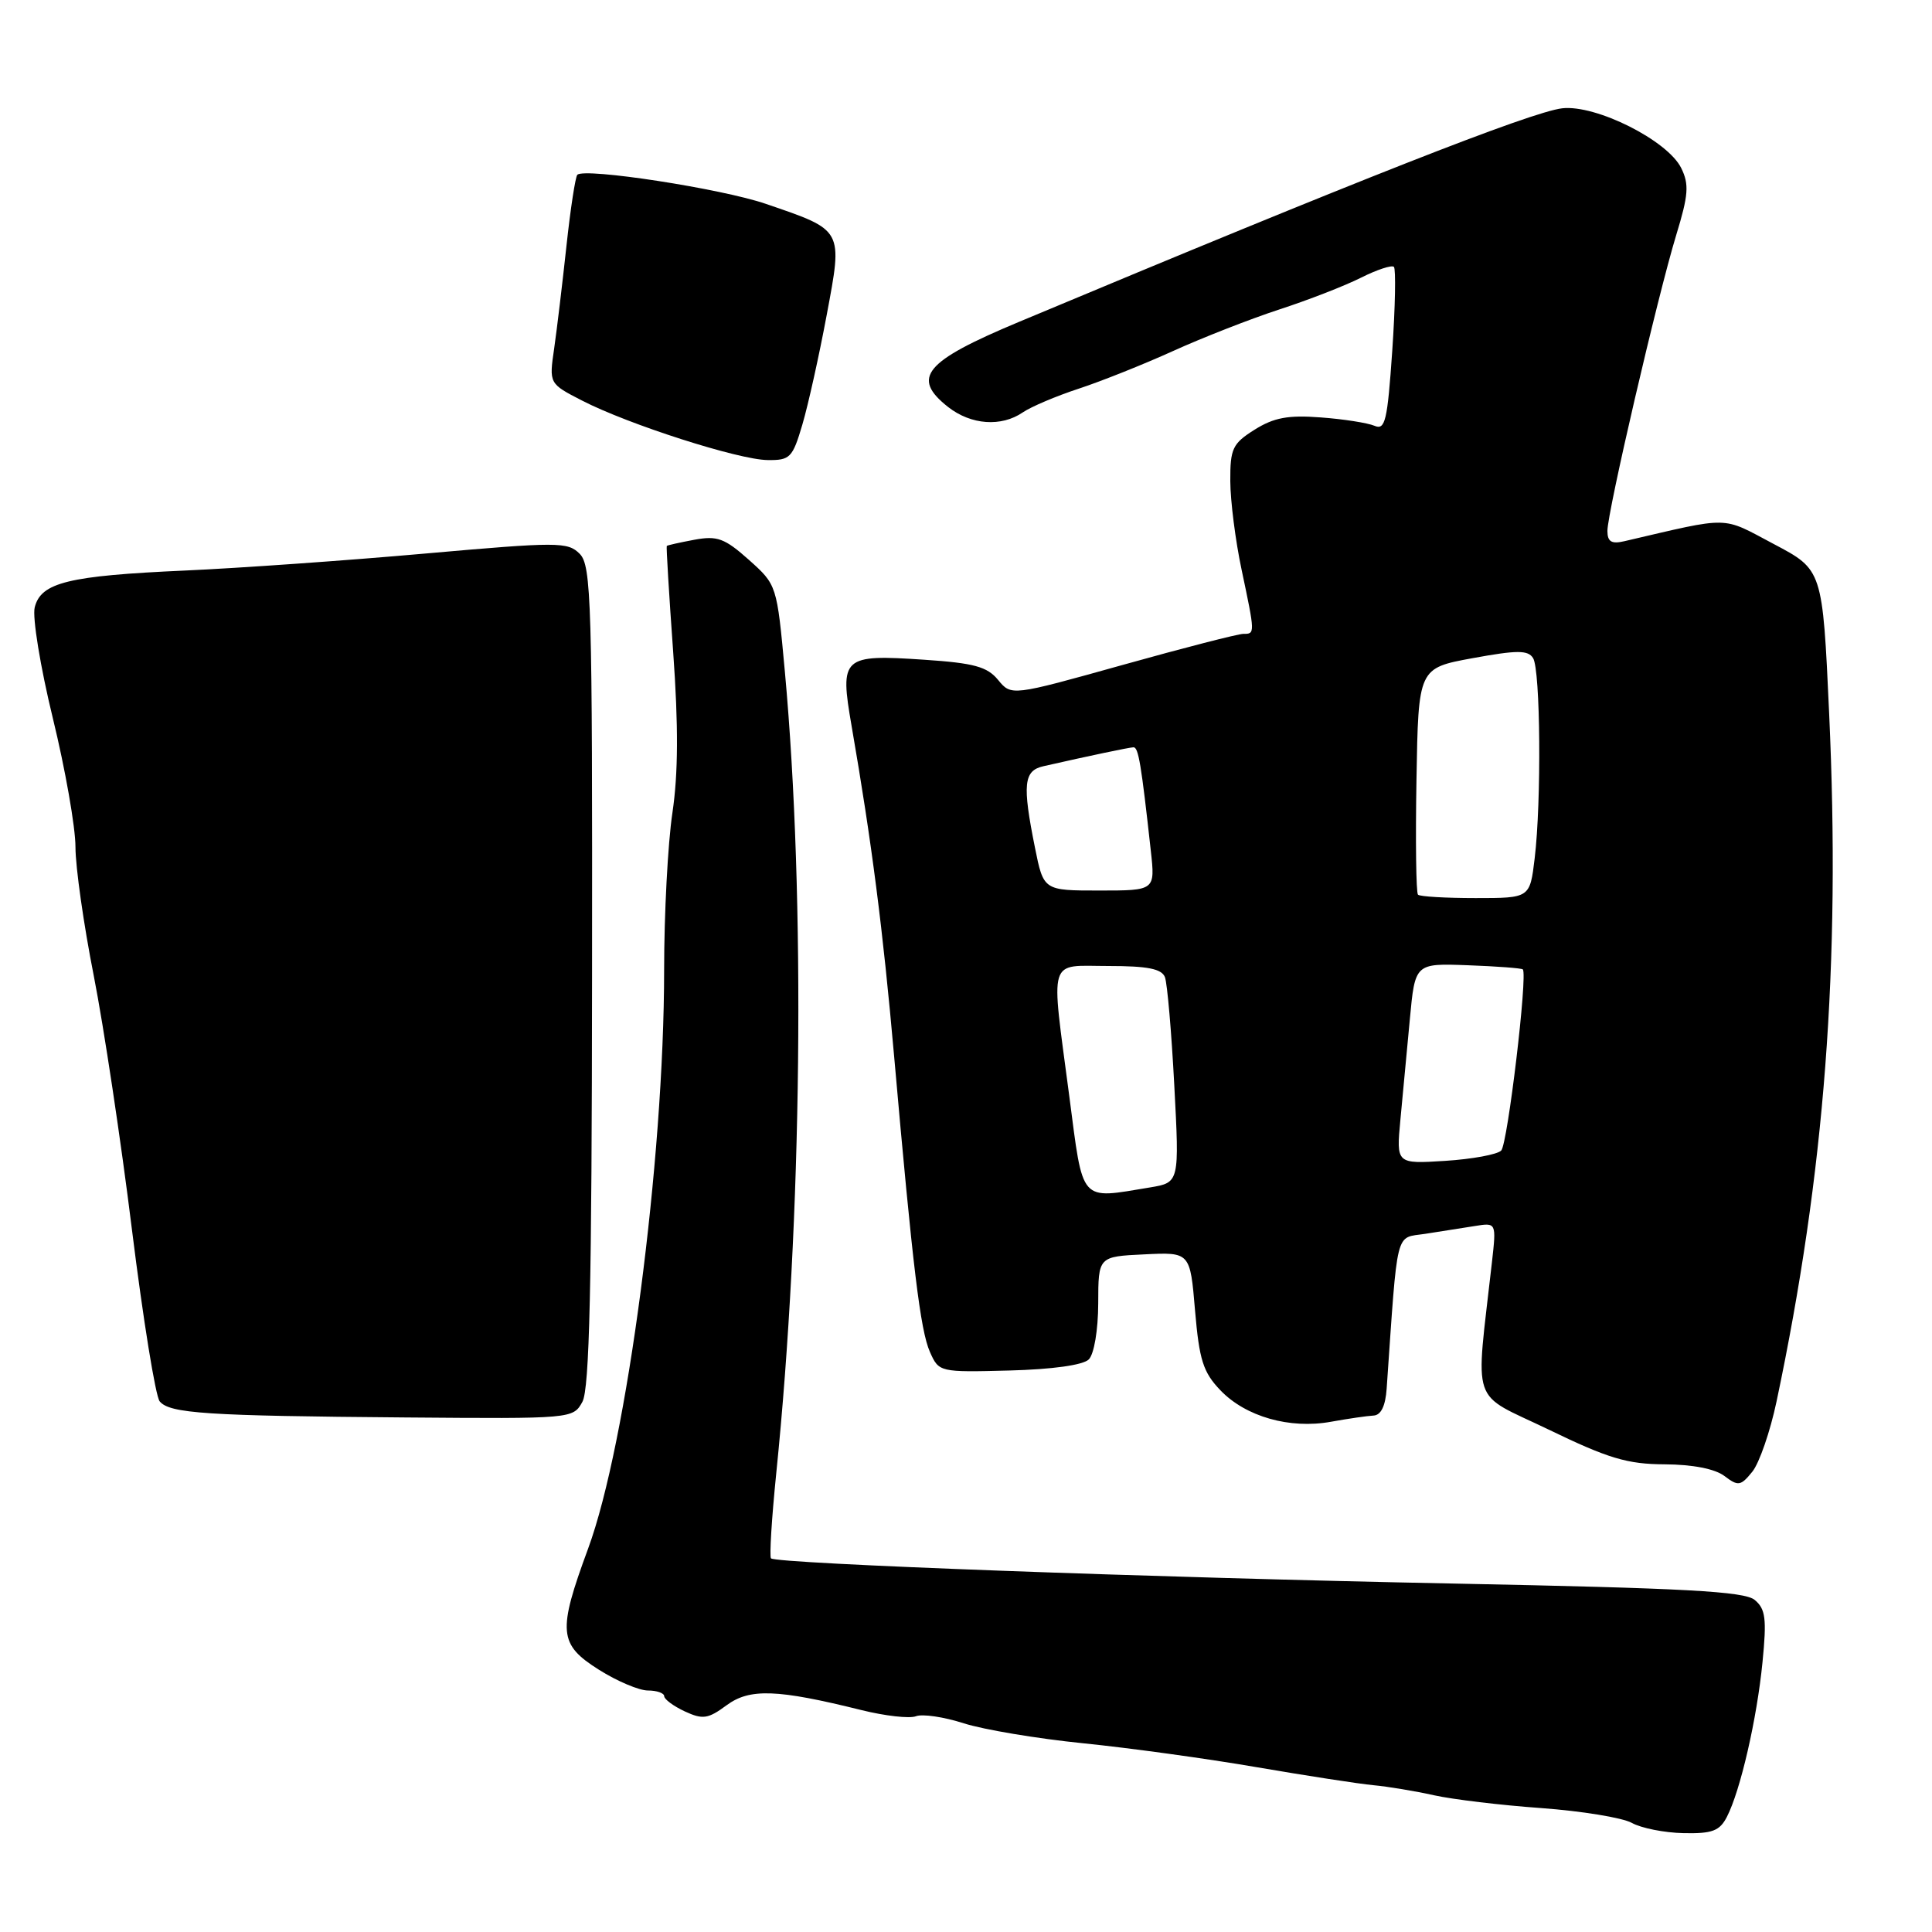 <?xml version="1.0" encoding="UTF-8" standalone="no"?>
<!DOCTYPE svg PUBLIC "-//W3C//DTD SVG 1.1//EN" "http://www.w3.org/Graphics/SVG/1.1/DTD/svg11.dtd" >
<svg xmlns="http://www.w3.org/2000/svg" xmlns:xlink="http://www.w3.org/1999/xlink" version="1.1" viewBox="0 0 256 256">
 <g >
 <path fill="currentColor"
d=" M 228.82 240.75 C 230.62 237.25 232.80 227.76 233.54 220.25 C 234.11 214.49 233.95 213.20 232.51 212.00 C 231.13 210.86 223.30 210.44 192.65 209.83 C 152.95 209.05 102.87 207.20 102.16 206.49 C 101.94 206.27 102.25 201.23 102.85 195.29 C 106.29 161.57 106.75 119.04 104.00 89.00 C 102.94 77.50 102.94 77.50 99.23 74.18 C 96.02 71.32 95.04 70.96 92.01 71.52 C 90.08 71.88 88.43 72.25 88.35 72.34 C 88.27 72.43 88.65 78.76 89.20 86.40 C 89.90 96.19 89.87 102.49 89.10 107.69 C 88.49 111.76 88.00 121.13 88.00 128.53 C 88.00 153.73 83.07 191.26 77.92 205.22 C 73.87 216.21 74.02 217.88 79.36 221.25 C 81.75 222.76 84.68 224.00 85.85 224.00 C 87.03 224.00 88.00 224.34 88.01 224.75 C 88.01 225.16 89.24 226.07 90.74 226.77 C 93.12 227.87 93.82 227.77 96.27 225.96 C 99.34 223.69 102.98 223.82 114.16 226.60 C 117.27 227.37 120.52 227.74 121.37 227.41 C 122.23 227.08 125.08 227.50 127.71 228.35 C 130.35 229.19 137.45 230.38 143.50 230.99 C 149.55 231.60 159.90 233.02 166.50 234.16 C 173.10 235.29 180.07 236.37 182.00 236.55 C 183.93 236.73 187.53 237.33 190.00 237.88 C 192.47 238.43 198.87 239.20 204.22 239.58 C 209.56 239.97 214.96 240.85 216.22 241.54 C 217.47 242.24 220.56 242.85 223.08 242.90 C 226.88 242.98 227.86 242.61 228.82 240.75 Z  M 235.40 185.71 C 241.80 155.40 243.90 127.86 242.37 94.50 C 241.50 75.50 241.50 75.50 235.04 72.09 C 228.01 68.37 229.51 68.39 215.25 71.71 C 213.54 72.11 213.00 71.79 212.99 70.37 C 212.97 67.91 219.64 39.25 222.10 31.17 C 223.73 25.84 223.84 24.44 222.77 22.27 C 220.97 18.61 211.47 13.84 207.00 14.35 C 202.88 14.83 179.73 23.93 135.00 42.66 C 122.47 47.90 120.70 50.04 125.63 53.93 C 128.67 56.31 132.68 56.60 135.53 54.64 C 136.61 53.90 139.95 52.48 142.94 51.50 C 145.93 50.52 151.56 48.27 155.44 46.51 C 159.32 44.75 165.65 42.27 169.50 41.01 C 173.35 39.76 178.23 37.86 180.35 36.79 C 182.46 35.73 184.42 35.09 184.70 35.36 C 184.97 35.64 184.88 40.65 184.48 46.49 C 183.84 55.77 183.55 57.03 182.13 56.42 C 181.23 56.04 178.03 55.53 175.00 55.31 C 170.69 54.98 168.80 55.33 166.25 56.93 C 163.32 58.77 163.00 59.44 163.02 63.74 C 163.03 66.36 163.70 71.65 164.52 75.50 C 166.31 83.97 166.31 84.00 164.75 83.99 C 164.06 83.99 156.86 85.84 148.75 88.11 C 134.01 92.23 134.01 92.23 132.25 90.09 C 130.81 88.34 129.07 87.86 122.50 87.42 C 111.61 86.69 111.25 87.02 112.84 96.19 C 115.52 111.67 116.99 123.13 118.48 140.00 C 120.94 167.96 121.95 176.27 123.22 179.14 C 124.41 181.82 124.48 181.84 133.73 181.60 C 139.46 181.45 143.52 180.88 144.27 180.13 C 144.97 179.43 145.51 176.25 145.52 172.70 C 145.53 166.50 145.53 166.50 151.62 166.21 C 157.70 165.91 157.70 165.91 158.35 173.66 C 158.91 180.21 159.42 181.83 161.71 184.22 C 165.06 187.72 170.90 189.38 176.36 188.39 C 178.64 187.98 181.18 187.61 182.00 187.57 C 182.99 187.52 183.58 186.30 183.74 184.00 C 185.24 162.43 184.82 164.11 188.84 163.49 C 190.85 163.17 193.80 162.71 195.39 162.46 C 198.28 161.99 198.28 161.99 197.69 167.25 C 195.50 186.76 194.68 184.35 205.21 189.43 C 213.10 193.25 215.63 194.01 220.58 194.03 C 224.28 194.05 227.25 194.63 228.50 195.58 C 230.32 196.96 230.65 196.91 232.19 195.01 C 233.12 193.86 234.56 189.68 235.40 185.71 Z  M 77.17 185.75 C 78.11 184.04 78.42 170.43 78.45 129.29 C 78.50 79.67 78.36 74.94 76.81 73.38 C 75.22 71.79 73.97 71.79 56.31 73.35 C 45.96 74.27 31.65 75.28 24.50 75.60 C 9.06 76.29 5.42 77.18 4.60 80.48 C 4.27 81.79 5.35 88.40 7.00 95.16 C 8.65 101.92 10.00 109.61 10.00 112.24 C 10.00 114.88 11.09 122.54 12.42 129.27 C 13.74 135.99 16.03 151.17 17.49 162.99 C 18.96 174.81 20.61 185.03 21.16 185.69 C 22.49 187.29 27.32 187.61 53.71 187.82 C 75.81 188.00 75.94 187.99 77.17 185.75 Z  M 106.32 56.25 C 107.09 53.64 108.54 47.11 109.54 41.75 C 111.68 30.32 111.81 30.55 101.50 27.02 C 95.64 25.00 77.46 22.20 76.50 23.16 C 76.24 23.43 75.59 27.66 75.06 32.57 C 74.53 37.48 73.80 43.60 73.43 46.17 C 72.75 50.83 72.75 50.83 77.13 53.08 C 83.24 56.23 97.86 60.92 101.71 60.96 C 104.69 61.00 105.02 60.66 106.32 56.25 Z  M 141.68 145.20 C 139.22 126.46 138.76 128.00 146.89 128.00 C 152.06 128.00 153.93 128.37 154.36 129.48 C 154.67 130.30 155.23 136.76 155.60 143.83 C 156.28 156.69 156.28 156.69 152.39 157.34 C 142.96 158.89 143.56 159.57 141.68 145.20 Z  M 185.56 148.37 C 185.87 145.14 186.43 139.16 186.81 135.07 C 187.50 127.64 187.50 127.64 194.49 127.90 C 198.34 128.04 201.62 128.29 201.78 128.45 C 202.45 129.12 199.77 151.57 198.92 152.45 C 198.41 152.98 195.07 153.59 191.50 153.82 C 185.01 154.23 185.01 154.23 185.56 148.37 Z  M 187.89 118.55 C 187.64 118.31 187.55 111.45 187.69 103.32 C 187.94 88.53 187.94 88.53 195.13 87.21 C 201.03 86.13 202.47 86.13 203.14 87.20 C 204.12 88.73 204.26 106.23 203.35 113.75 C 202.72 119.00 202.72 119.00 195.53 119.00 C 191.57 119.00 188.13 118.80 187.89 118.55 Z  M 137.14 112.33 C 135.45 103.93 135.64 102.12 138.25 101.53 C 144.41 100.13 149.57 99.05 150.19 99.02 C 150.85 99.00 151.22 101.23 152.49 112.75 C 153.07 118.00 153.07 118.00 145.67 118.00 C 138.28 118.00 138.28 118.00 137.14 112.33 Z "/>
</g>
</svg>